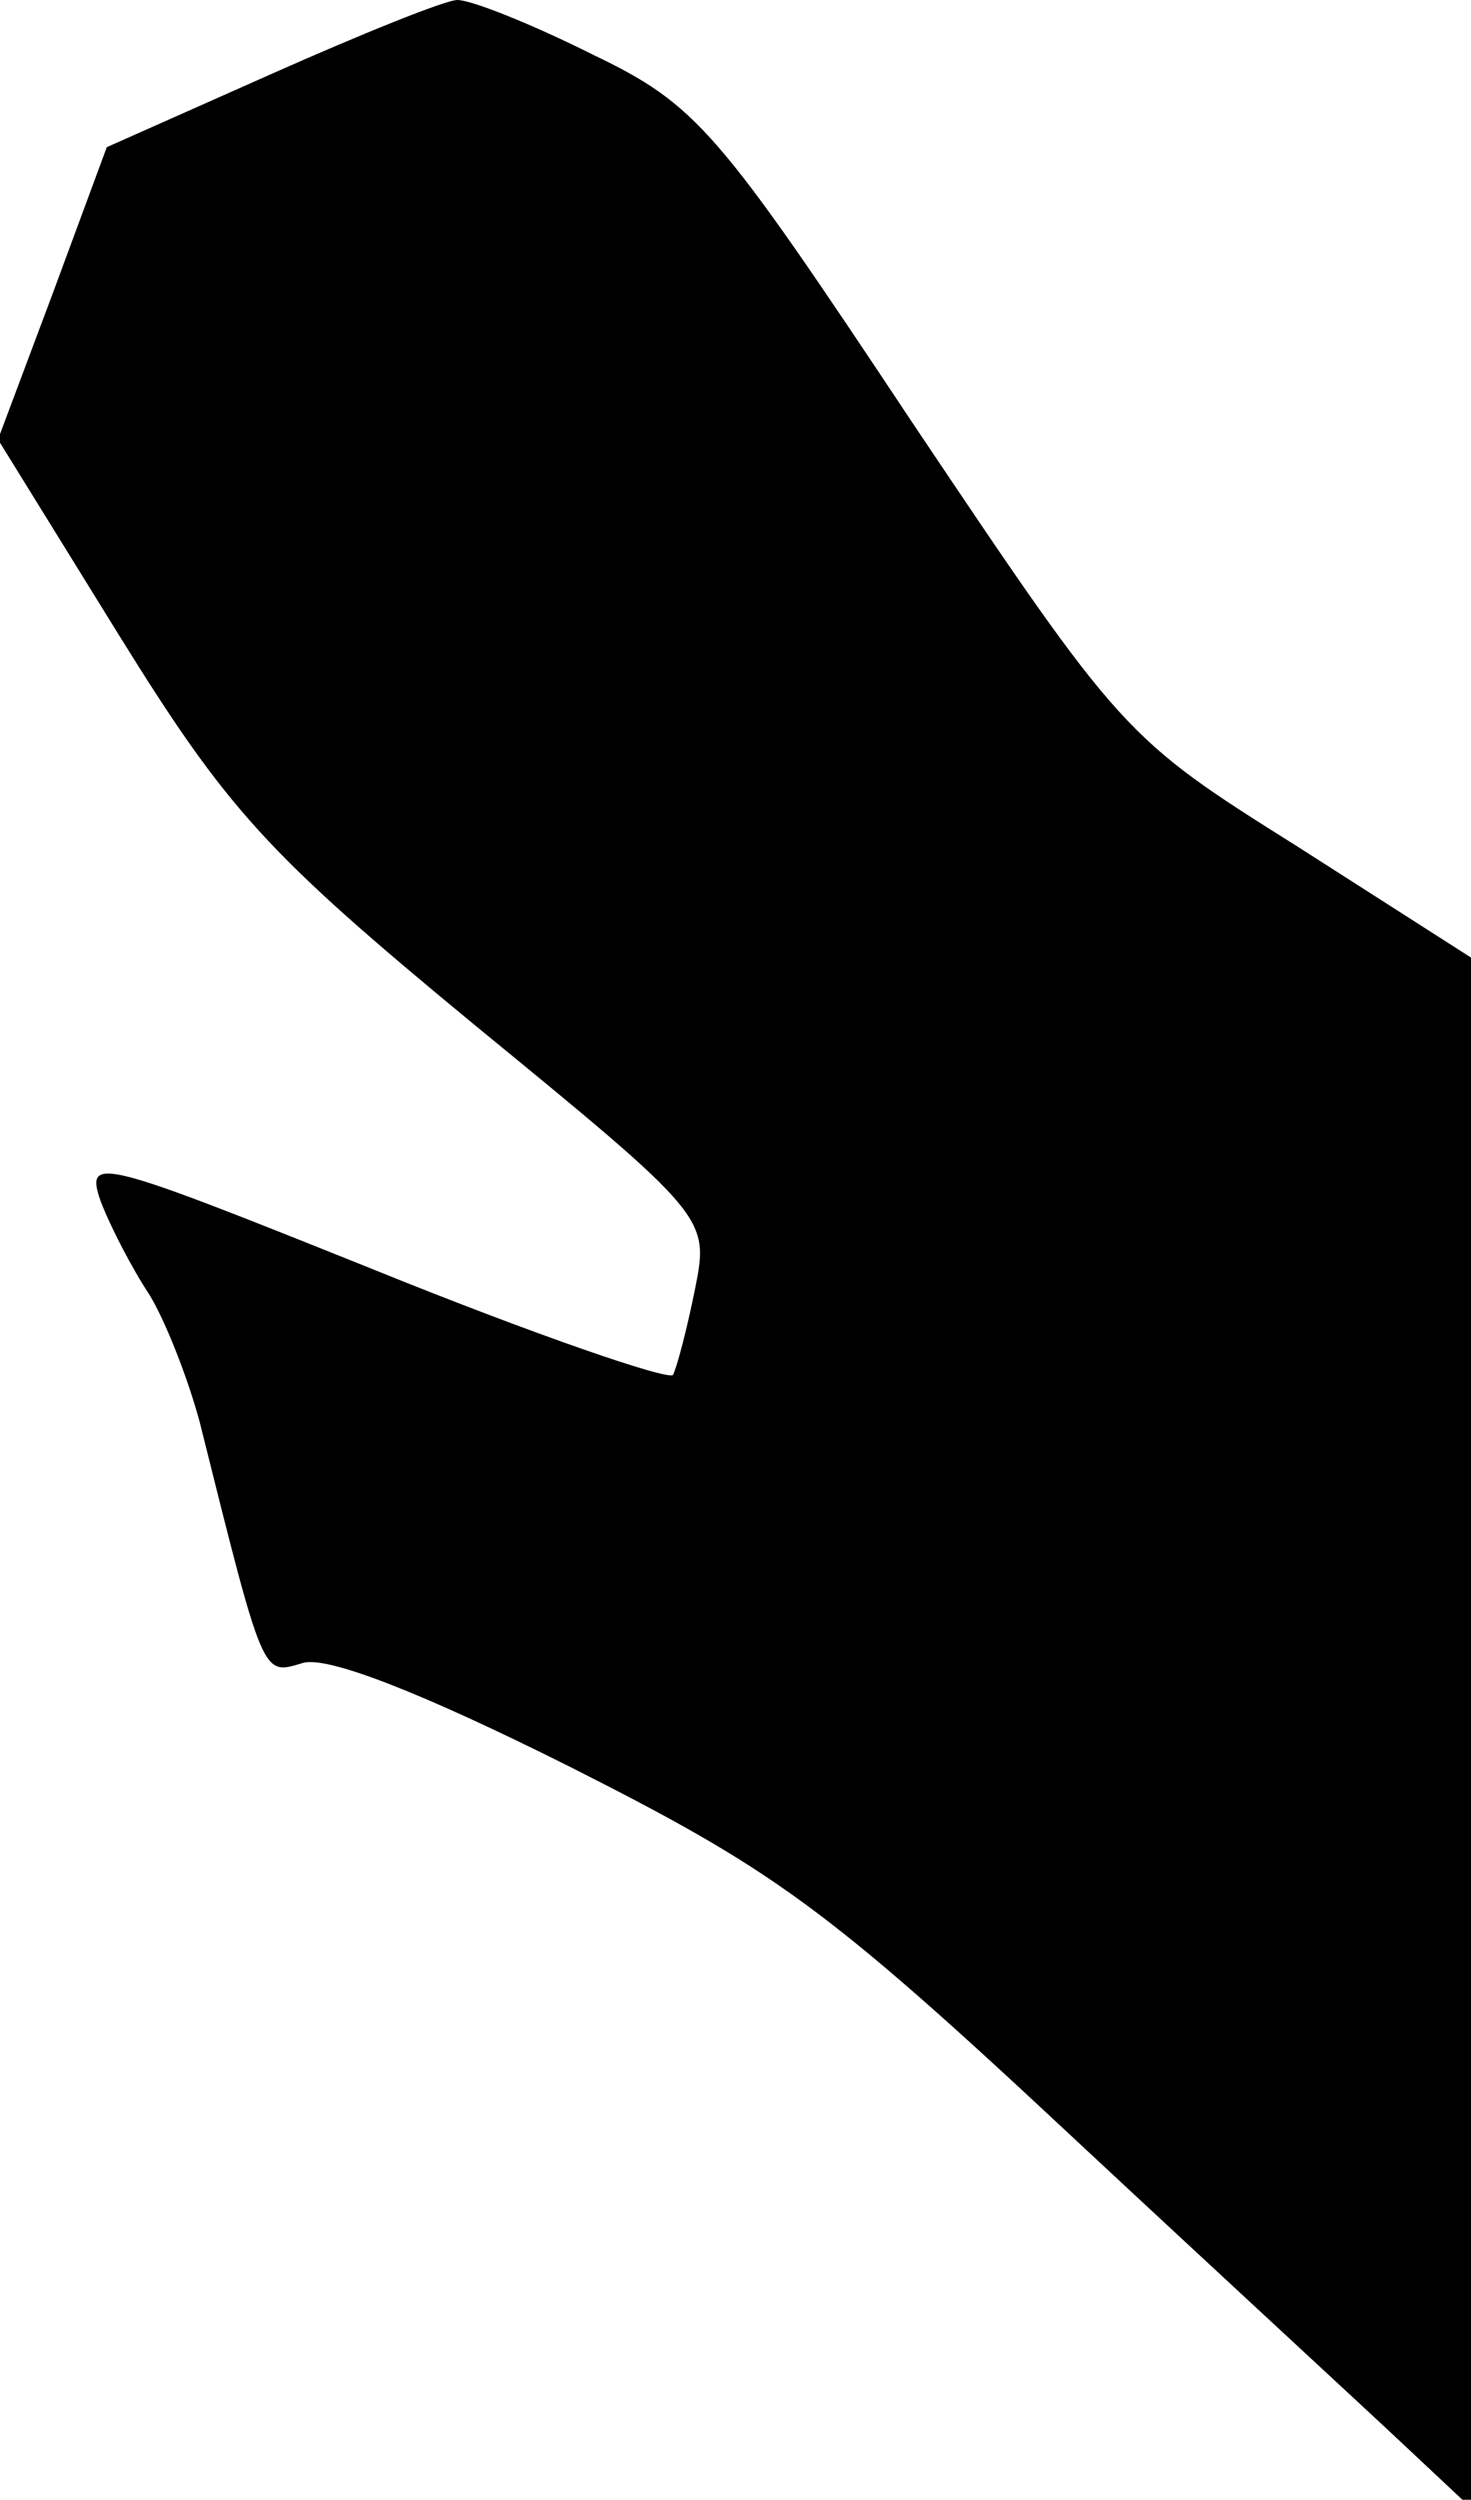 <?xml version="1.0" standalone="no"?>
<!DOCTYPE svg PUBLIC "-//W3C//DTD SVG 20010904//EN"
 "http://www.w3.org/TR/2001/REC-SVG-20010904/DTD/svg10.dtd">
<svg version="1.0" xmlns="http://www.w3.org/2000/svg"
 width="73pt" height="124pt" viewBox="0 0 73 124"
 preserveAspectRatio="xMidYMid meet">
<g transform="translate(0,124) scale(0.1,-0.1)"
fill="#000000" stroke="none">
<path fill="#000000" stroke="none" d="M134 1203 l-81 -36 -27 -73 -27 -72 60
-97 c54 -87 73 -108 176 -193 116 -95 117 -96 110 -131 -4 -20 -9 -39 -11 -43
-2 -3 -69 20 -148 52 -137 55 -144 57 -136 34 5 -13 16 -34 24 -46 8 -13 19
-41 25 -63 32 -128 31 -126 51 -120 12 4 60 -15 132 -51 101 -51 127 -69 248
-182 74 -69 150 -139 168 -156 l32 -30 0 385 0 384 -86 55 c-86 54 -87 55
-191 210 -97 146 -107 158 -159 183 -30 15 -60 27 -67 27 -6 0 -48 -17 -93
-37z"/>
</g>
</svg>
